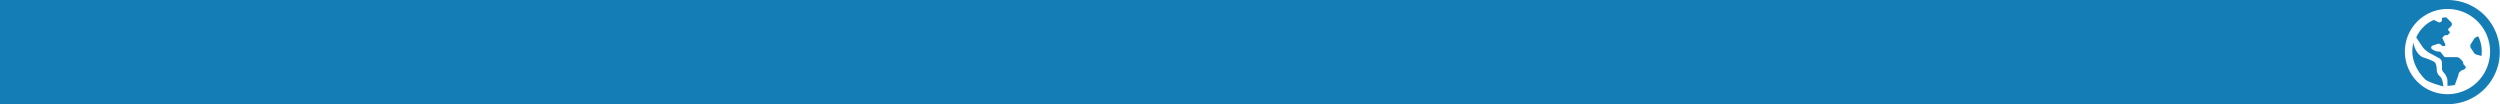 <svg xmlns="http://www.w3.org/2000/svg" viewBox="0 0 1199.99 50"><defs><style>.cls-1{fill:#fff;}.cls-2{fill:#157db6;}.cls-3{fill:none;}</style></defs><title>Risorsa 1BARRA OTTANIO MONDO</title><g id="Livello_2" data-name="Livello 2"><g id="Livello_1-2" data-name="Livello 1"><rect class="cls-1" width="1199.99" height="50"/><path class="cls-2" d="M1174.88,50a25,25,0,1,0,0-50H0V50Z"/><path class="cls-3" d="M1189.51,17.4l-1.07.49a2.43,2.43,0,0,0-.82.66L1186.06,21a1.9,1.9,0,0,0,0,2.14l1.48,2.22a1.76,1.76,0,0,0,1.15.82l2.39.66a16.5,16.5,0,0,0,.16-2.14A16.15,16.15,0,0,0,1189.51,17.4Z"/><path class="cls-3" d="M1181.94,29.25l-1.15-1.15a2.46,2.46,0,0,0-1.81-.74h-5.51a4.37,4.37,0,0,1-1.07-1.23q-.58-.66-.82-1a1.14,1.14,0,0,0-.74-.41,5.44,5.44,0,0,1-2.47-.58l-.9-.49a1,1,0,0,1,.08-1.81l2.55-.82a1.28,1.28,0,0,1,1.32.25l.74.66a.56.56,0,0,0,.41.16h.49a.59.59,0,0,0,.58-.33.7.7,0,0,0,0-.66l-1.23-2.55a.55.55,0,0,1,.08-.74l.82-.82a.67.67,0,0,1,.49-.16h.74a.56.56,0,0,0,.41-.16l.66-.66a.62.62,0,0,0,0-1l-.33-.33a.62.62,0,0,1,0-1l1.23-1.23a1.22,1.22,0,0,0,.33-.9,1.22,1.22,0,0,0-.33-.9l-2.39-2.39q-1,.08-2,.25v.9a1.21,1.21,0,0,1-.62,1.11,1.25,1.25,0,0,1-1.28,0l-2-1a16,16,0,0,0-5.06,3.41,16.27,16.27,0,0,0-3.41,5l2.8,4.2a9.09,9.09,0,0,0,1.48,1.73l.08.08a13.49,13.49,0,0,0,2.67,1.81q1.44.74,4,2.14a2.67,2.67,0,0,1,1.32,2.3v2.63a2.6,2.6,0,0,0,.82,1.89,6.45,6.45,0,0,1,1.36,2.1,4.52,4.52,0,0,1,.45,2.1v2.22a15.93,15.93,0,0,0,3.54-.41l1.4-3.87a5.1,5.1,0,0,0,.33-1l.08-.33a1.55,1.55,0,0,1,.41-.9q.33-.33,1-.9,3.25-.88,1.15-2.71C1182.15,30.59,1182.44,29.74,1181.94,29.25Z"/><path class="cls-1" d="M1189.23,10.29a20.45,20.45,0,1,0,6,14.43A20.47,20.47,0,0,0,1189.23,10.29Zm-16.45,31.2v0c-.87-.3-7.21-1.86-8.83-3.52-2.15-2.19-7.75-8.65-5.52-17.49,0,0,.56,4.51,3.95,6.71l.41.25s4.92,1.5,5.92,2.51.94,4.07.94,4.07a4.51,4.51,0,0,0,1.57,2.69c1.29,1.05,1.54,4.34,1.56,4.78C1172.91,41.49,1172.92,41.5,1172.78,41.49Zm8.75-7.72q-.66.58-1,.9a1.55,1.55,0,0,0-.41.9l-.08.33a5.1,5.1,0,0,1-.33,1l-1.4,3.87a15.93,15.93,0,0,1-3.54.41V39a4.52,4.52,0,0,0-.45-2.1,6.45,6.45,0,0,0-1.36-2.1,2.6,2.6,0,0,1-.82-1.89V30.24a2.67,2.67,0,0,0-1.32-2.3q-2.55-1.4-4-2.14a13.49,13.49,0,0,1-2.67-1.81l-.08-.08a9.09,9.09,0,0,1-1.48-1.73l-2.8-4.2a16.27,16.27,0,0,1,3.41-5,16,16,0,0,1,5.06-3.41l2,1a1.25,1.25,0,0,0,1.28,0,1.21,1.21,0,0,0,.62-1.11v-.9q1-.16,2-.25l2.39,2.39a1.22,1.22,0,0,1,.33.9,1.22,1.22,0,0,1-.33.9l-1.23,1.23a.62.62,0,0,0,0,1l.33.33a.62.62,0,0,1,0,1l-.66.66a.56.56,0,0,1-.41.16h-.74a.67.67,0,0,0-.49.16l-.82.82a.55.55,0,0,0-.08.74l1.23,2.55a.7.7,0,0,1,0,.66.59.59,0,0,1-.58.33h-.49a.56.56,0,0,1-.41-.16l-.74-.66a1.28,1.28,0,0,0-1.32-.25l-2.55.82a1,1,0,0,0-.08,1.81l.9.49a5.44,5.44,0,0,0,2.47.58,1.14,1.14,0,0,1,.74.41q.25.33.82,1a4.37,4.37,0,0,0,1.07,1.23H1179a2.46,2.46,0,0,1,1.81.74l1.15,1.15c.49.49.2,1.34.74,1.81Q1184.78,32.89,1181.53,33.77Zm7.16-7.57a1.76,1.76,0,0,1-1.15-.82l-1.48-2.22a1.9,1.9,0,0,1,0-2.14l1.56-2.47a2.43,2.43,0,0,1,.82-.66l1.07-.49a16.15,16.15,0,0,1,1.73,7.32,16.5,16.5,0,0,1-.16,2.14Z"/><path class="cls-1" d="M1172.78,41.49c.14,0,.12,0,0,0Z"/></g></g></svg>